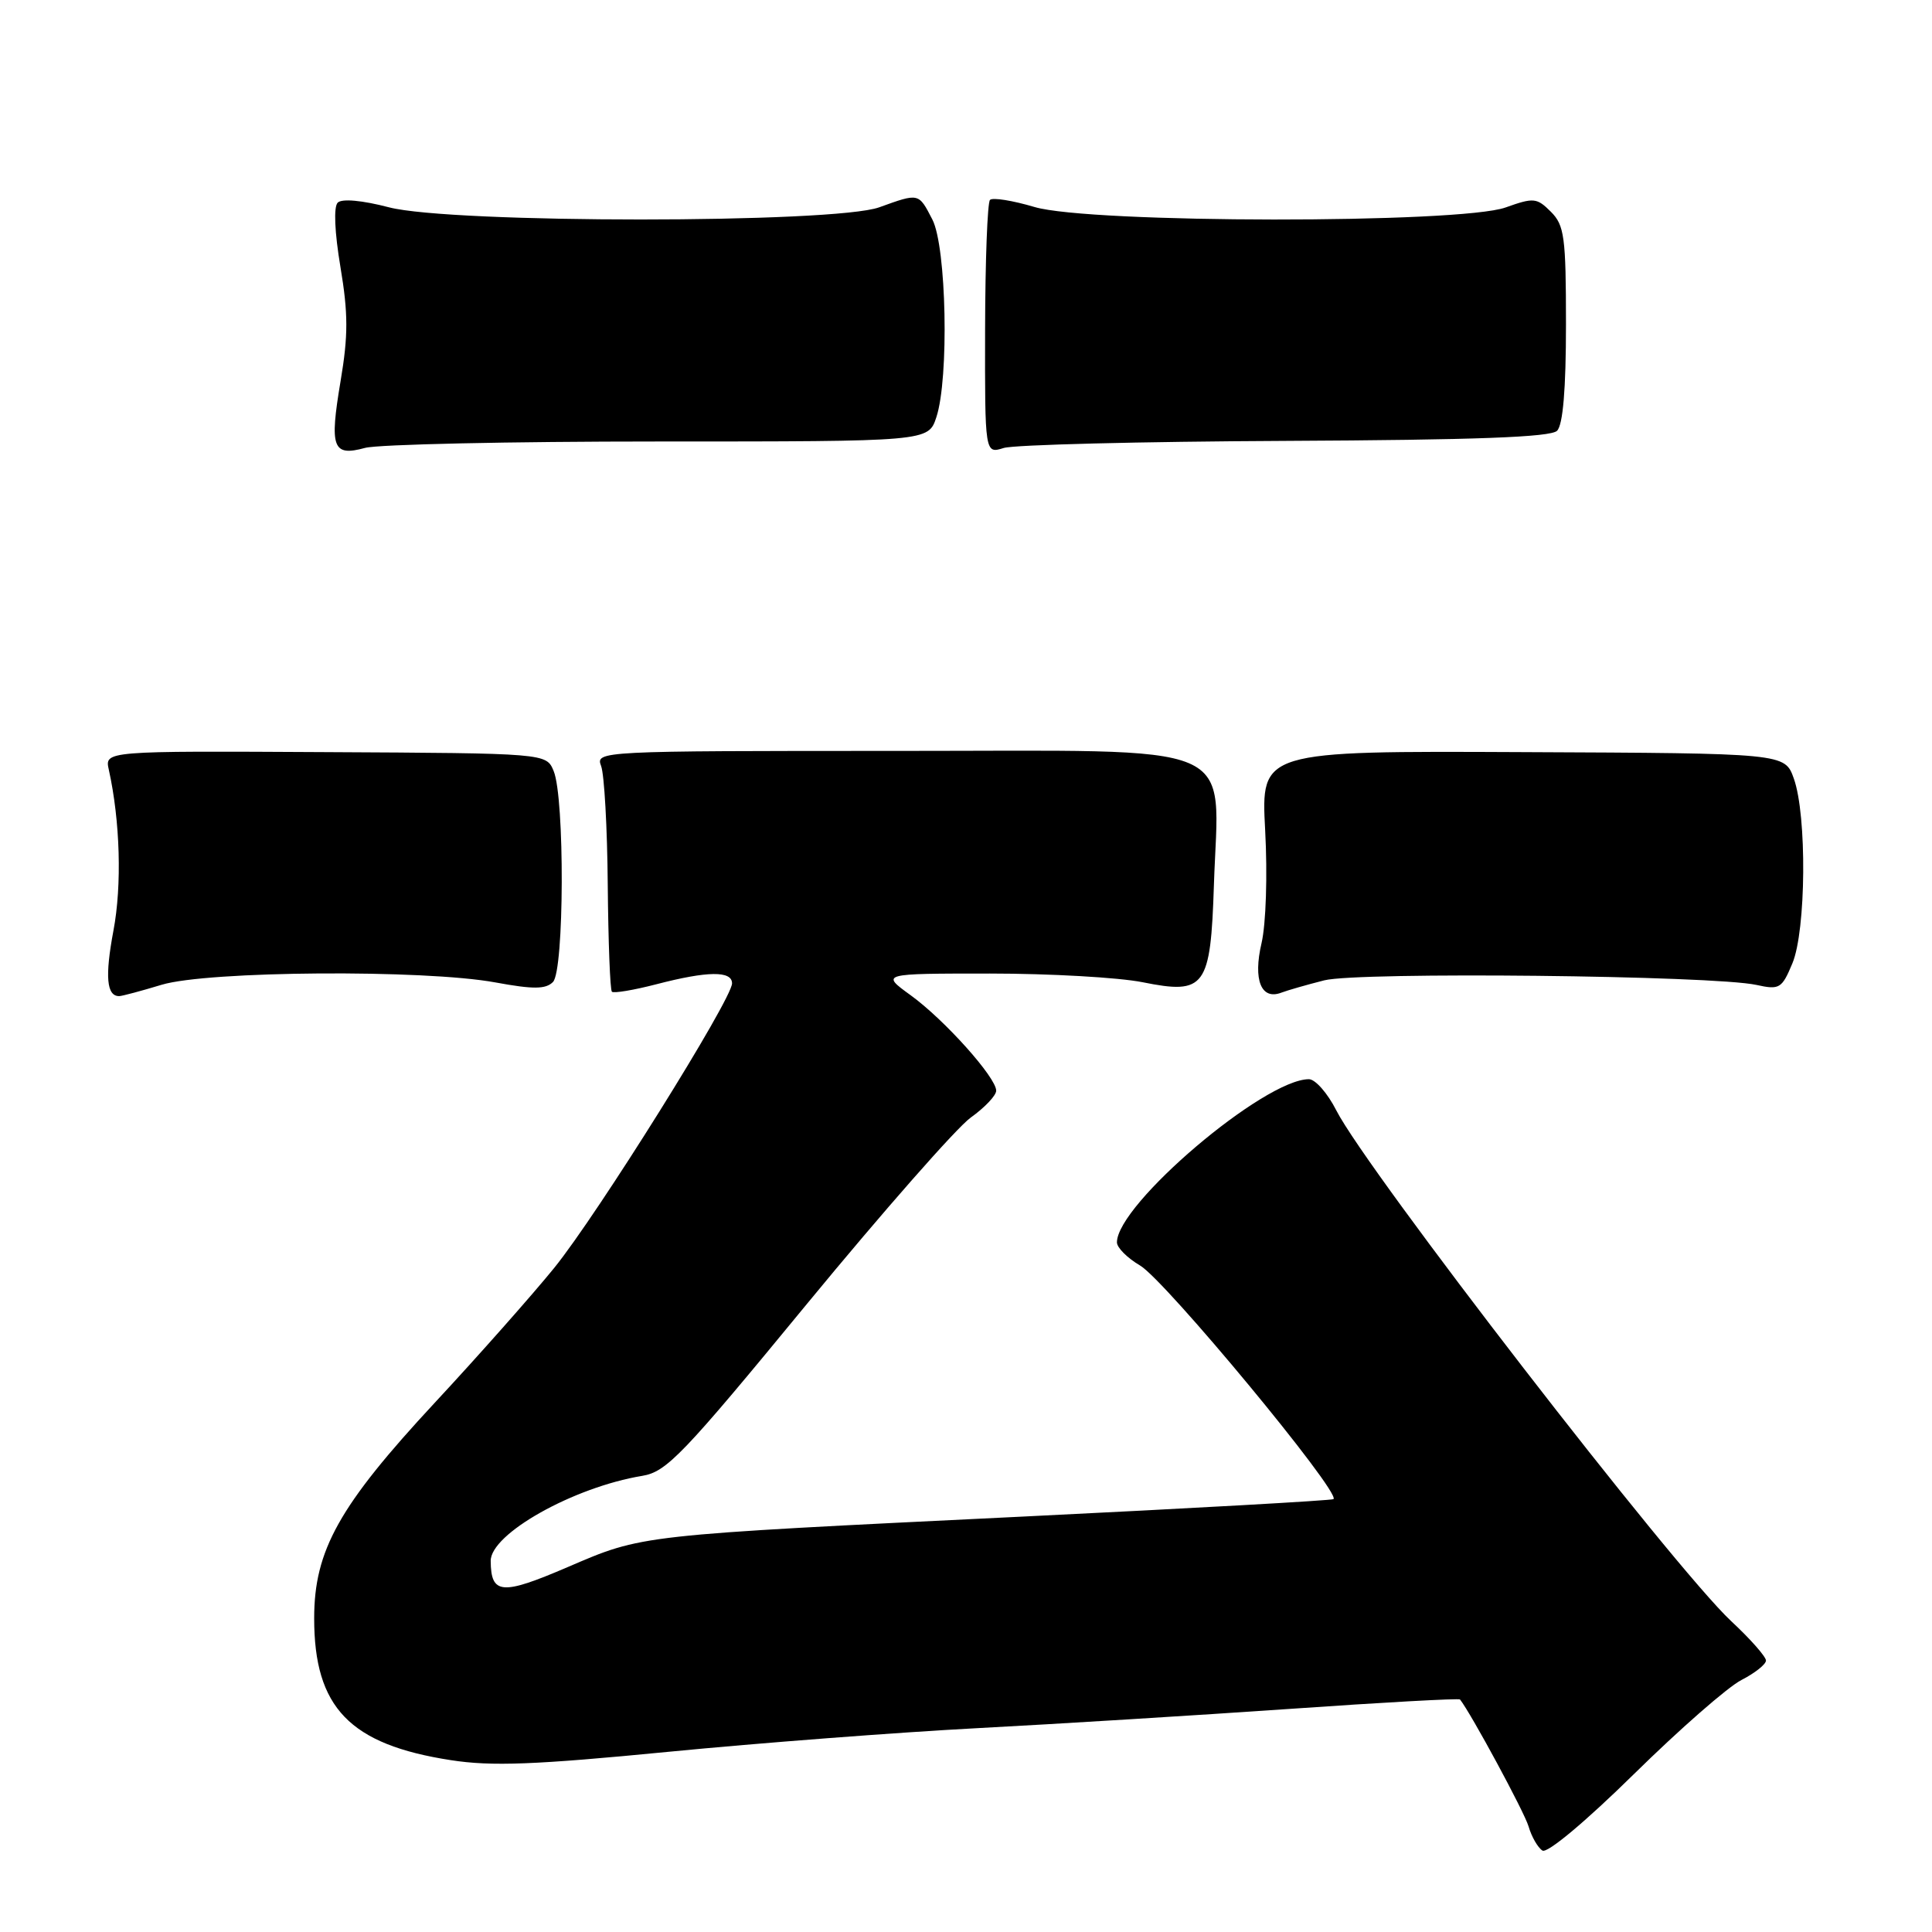 <?xml version="1.0" encoding="UTF-8" standalone="no"?>
<!DOCTYPE svg PUBLIC "-//W3C//DTD SVG 1.1//EN" "http://www.w3.org/Graphics/SVG/1.1/DTD/svg11.dtd" >
<svg xmlns="http://www.w3.org/2000/svg" xmlns:xlink="http://www.w3.org/1999/xlink" version="1.1" viewBox="0 0 256 256">
 <g >
 <path fill="currentColor"
d=" M 230.75 222.61 C 232.54 221.69 234.00 220.53 234.00 220.03 C 234.00 219.52 231.93 217.17 229.39 214.81 C 221.74 207.66 181.19 155.21 177.06 147.12 C 175.91 144.85 174.28 143.00 173.44 143.00 C 167.51 143.00 148.00 159.58 148.00 164.62 C 148.00 165.32 149.38 166.70 151.07 167.69 C 154.41 169.66 177.63 197.70 176.70 198.64 C 176.52 198.82 157.95 199.86 135.43 200.96 C 84.27 203.45 85.26 203.34 75.17 207.67 C 66.48 211.40 65.06 211.29 65.02 206.84 C 64.98 203.24 75.99 197.06 85.09 195.56 C 88.33 195.03 90.48 192.78 106.96 172.73 C 117.02 160.51 126.77 149.42 128.62 148.09 C 130.48 146.76 132.00 145.16 132.00 144.52 C 132.00 142.77 125.14 135.11 120.66 131.87 C 116.70 129.00 116.70 129.00 131.18 129.00 C 139.15 129.00 148.25 129.52 151.40 130.15 C 159.70 131.82 160.41 130.85 160.85 117.26 C 161.48 97.89 165.26 99.50 118.98 99.50 C 79.31 99.50 78.91 99.52 79.65 101.50 C 80.07 102.60 80.47 109.68 80.53 117.24 C 80.60 124.80 80.84 131.18 81.08 131.41 C 81.31 131.64 83.96 131.20 86.97 130.42 C 93.77 128.65 97.00 128.62 97.00 130.30 C 97.00 132.40 79.19 160.90 73.44 168.00 C 70.54 171.57 63.41 179.63 57.59 185.89 C 44.94 199.51 41.63 205.43 41.63 214.42 C 41.62 226.26 46.34 231.16 59.74 233.23 C 65.16 234.07 70.85 233.85 88.50 232.13 C 100.60 230.95 119.05 229.54 129.50 228.99 C 139.95 228.44 158.56 227.29 170.86 226.44 C 183.15 225.58 193.32 225.02 193.46 225.19 C 194.95 227.09 201.98 240.10 202.54 242.00 C 202.94 243.38 203.77 244.82 204.38 245.21 C 205.02 245.62 210.07 241.40 216.49 235.09 C 222.55 229.13 228.96 223.52 230.75 222.61 Z  M 21.41 130.49 C 27.50 128.64 56.22 128.44 65.66 130.18 C 70.66 131.10 72.31 131.09 73.27 130.12 C 74.77 128.63 74.84 105.72 73.36 102.16 C 72.39 99.81 72.39 99.81 43.12 99.66 C 13.86 99.50 13.86 99.50 14.42 102.00 C 15.92 108.77 16.17 117.32 15.03 123.32 C 13.89 129.40 14.12 132.02 15.81 131.99 C 16.19 131.98 18.71 131.31 21.41 130.49 Z  M 175.47 129.90 C 180.03 128.75 227.02 129.25 232.75 130.51 C 235.79 131.18 236.11 130.99 237.50 127.65 C 239.32 123.30 239.44 108.04 237.69 103.16 C 236.50 99.81 236.50 99.81 201.79 99.66 C 167.08 99.50 167.08 99.50 167.64 110.00 C 167.96 115.97 167.75 122.43 167.16 124.97 C 166.02 129.84 167.11 132.56 169.79 131.53 C 170.60 131.22 173.15 130.49 175.47 129.90 Z  M 87.26 58.50 C 123.01 58.50 123.01 58.50 124.07 55.29 C 125.77 50.14 125.42 32.71 123.54 29.08 C 121.71 25.54 121.80 25.56 116.50 27.47 C 110.54 29.62 59.79 29.62 51.54 27.47 C 47.98 26.54 45.30 26.30 44.75 26.85 C 44.19 27.41 44.34 30.77 45.11 35.38 C 46.14 41.53 46.15 44.44 45.13 50.49 C 43.64 59.35 44.07 60.52 48.37 59.35 C 50.09 58.88 67.59 58.50 87.26 58.50 Z  M 170.32 58.42 C 195.54 58.30 205.47 57.93 206.32 57.08 C 207.10 56.30 207.50 51.57 207.50 42.98 C 207.50 31.39 207.29 29.85 205.50 28.06 C 203.64 26.20 203.22 26.16 199.50 27.49 C 193.43 29.65 144.41 29.61 137.08 27.43 C 134.18 26.57 131.52 26.14 131.18 26.49 C 130.84 26.83 130.55 34.54 130.53 43.62 C 130.50 60.14 130.50 60.14 133.00 59.36 C 134.38 58.93 151.17 58.51 170.32 58.42 Z "/>
</g>
</svg>